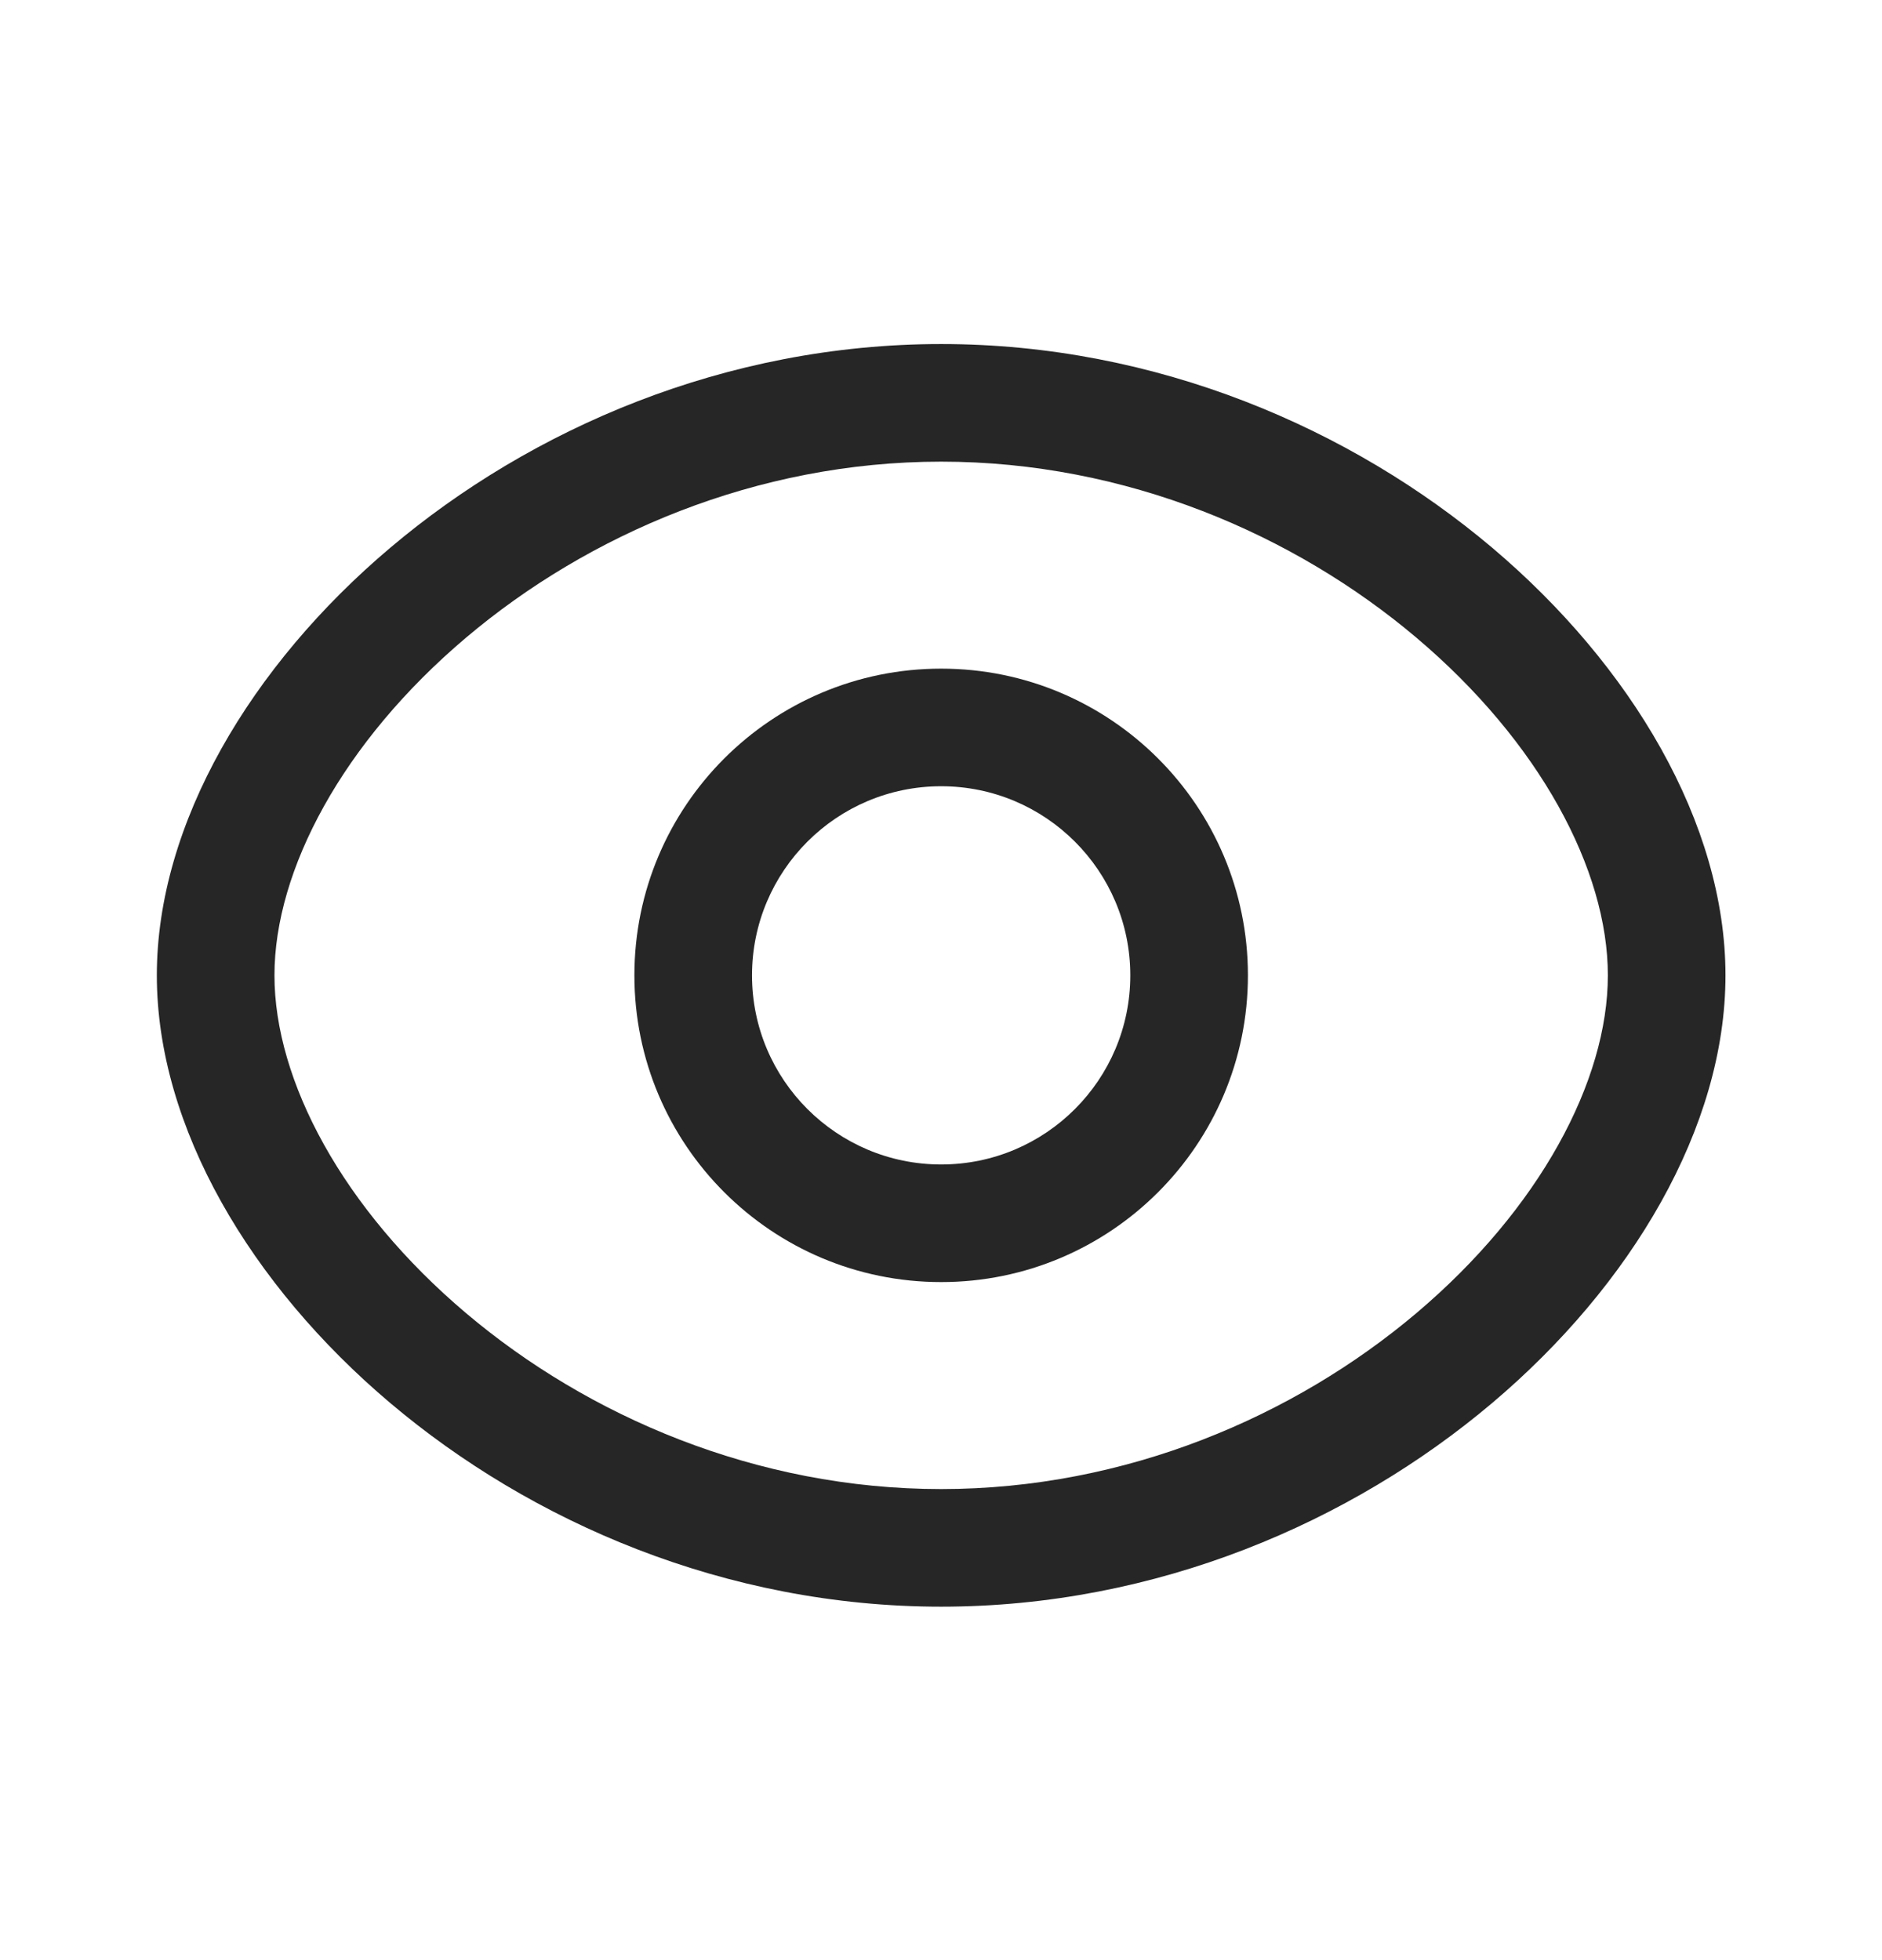 <svg width="24" height="25" viewBox="0 0 24 25" fill="none" xmlns="http://www.w3.org/2000/svg">
<path fill-rule="evenodd" clip-rule="evenodd" d="M12.002 10.028C10.67 10.028 9.59 11.108 9.59 12.44C9.59 13.772 10.671 14.852 12.002 14.852C13.334 14.852 14.414 13.772 14.414 12.44C14.414 11.108 13.334 10.028 12.002 10.028ZM8.09 12.44C8.09 10.279 9.842 8.528 12.002 8.528C14.162 8.528 15.914 10.279 15.914 12.44C15.914 14.601 14.162 16.352 12.002 16.352C9.842 16.352 8.09 14.601 8.09 12.44Z" fill="#262626"/>
<path fill-rule="evenodd" clip-rule="evenodd" d="M4.976 6.987C6.77 5.47 9.251 4.388 12.002 4.388C14.753 4.388 17.234 5.469 19.028 6.985C20.803 8.486 22.004 10.502 22.004 12.44C22.004 14.378 20.803 16.395 19.028 17.895C17.234 19.412 14.753 20.492 12.002 20.492C9.251 20.492 6.77 19.411 4.976 17.894C3.201 16.394 2 14.377 2 12.44C2 10.504 3.201 8.487 4.976 6.987ZM5.944 8.132C4.37 9.463 3.5 11.097 3.5 12.44C3.5 13.784 4.37 15.418 5.944 16.749C7.498 18.063 9.644 18.992 12.002 18.992C14.361 18.992 16.506 18.063 18.06 16.75C19.634 15.42 20.504 13.786 20.504 12.44C20.504 11.095 19.634 9.461 18.06 8.131C16.506 6.818 14.361 5.888 12.002 5.888C9.644 5.888 7.498 6.818 5.944 8.132Z" fill="#262626"/>
</svg>
